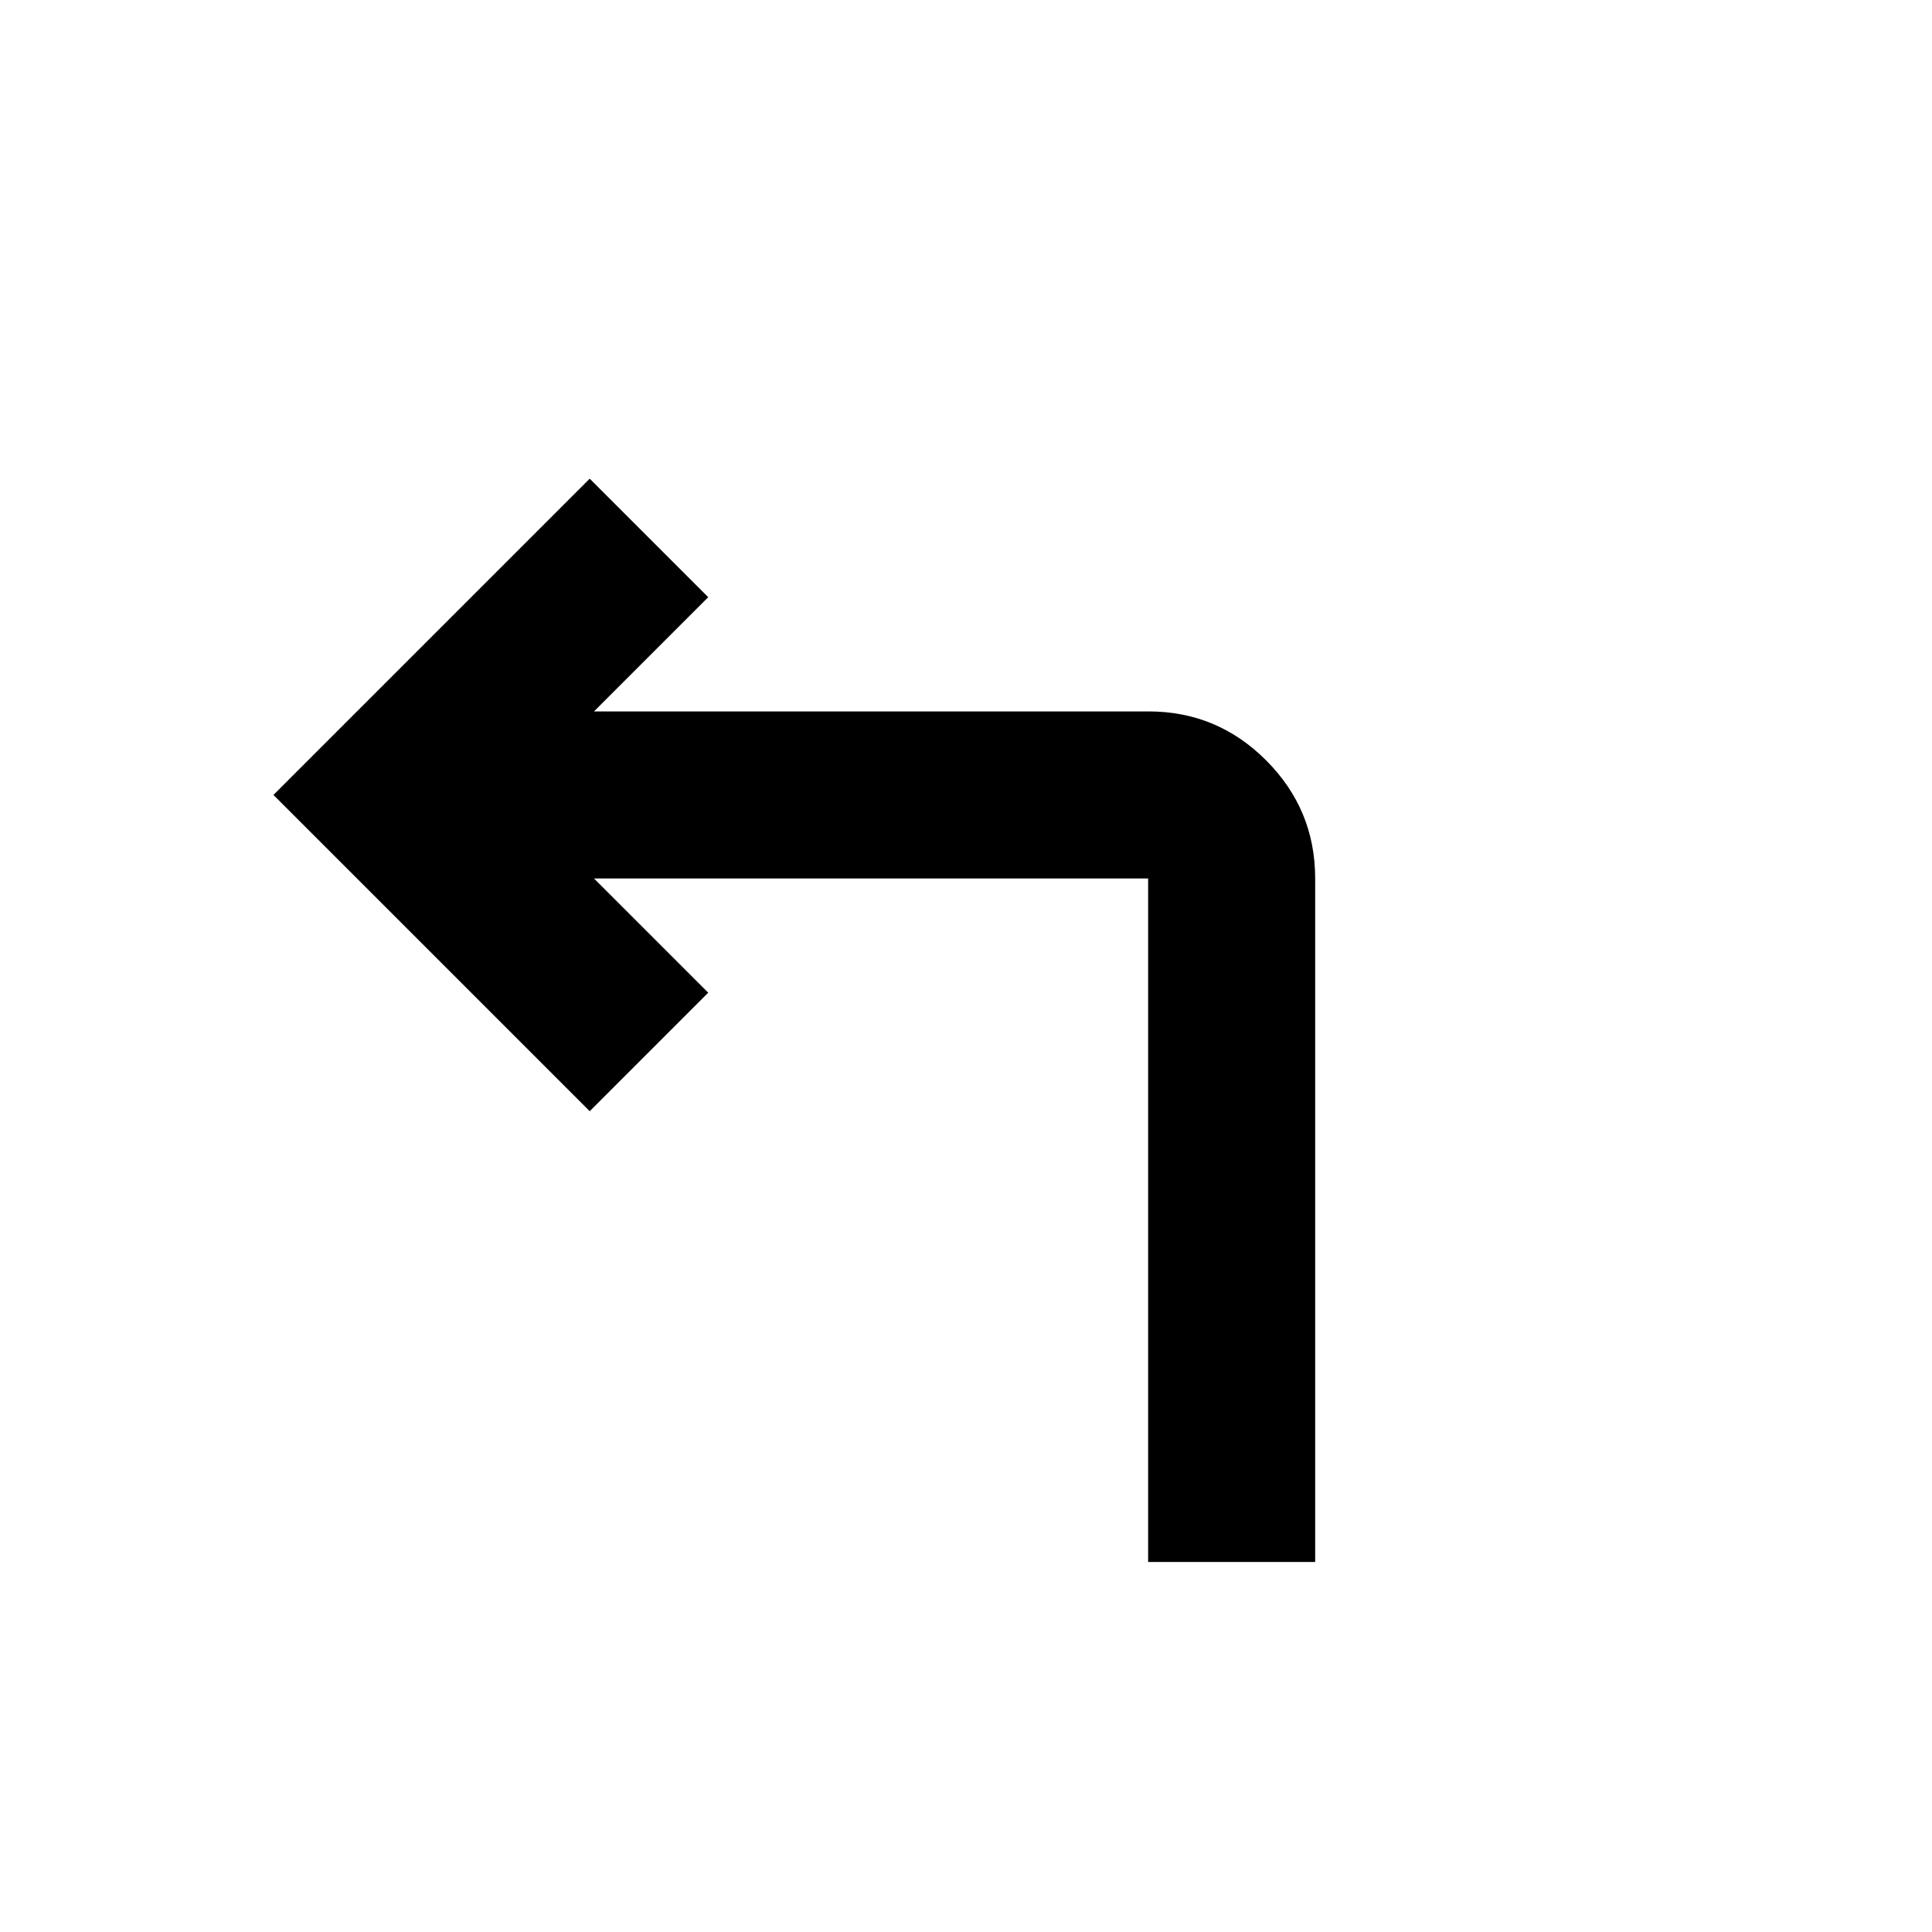 <svg xmlns="http://www.w3.org/2000/svg" height="20" viewBox="0 -960 960 960" width="20"><path d="M570.5-183.87V-523.5H295.15l56.76 56.76-58.89 58.89L135.87-565l157.15-157.15 58.89 58.89-56.76 56.76h275.59q34.14 0 58.45 24.38 24.31 24.38 24.31 58.62v339.63h-83Z"/></svg>